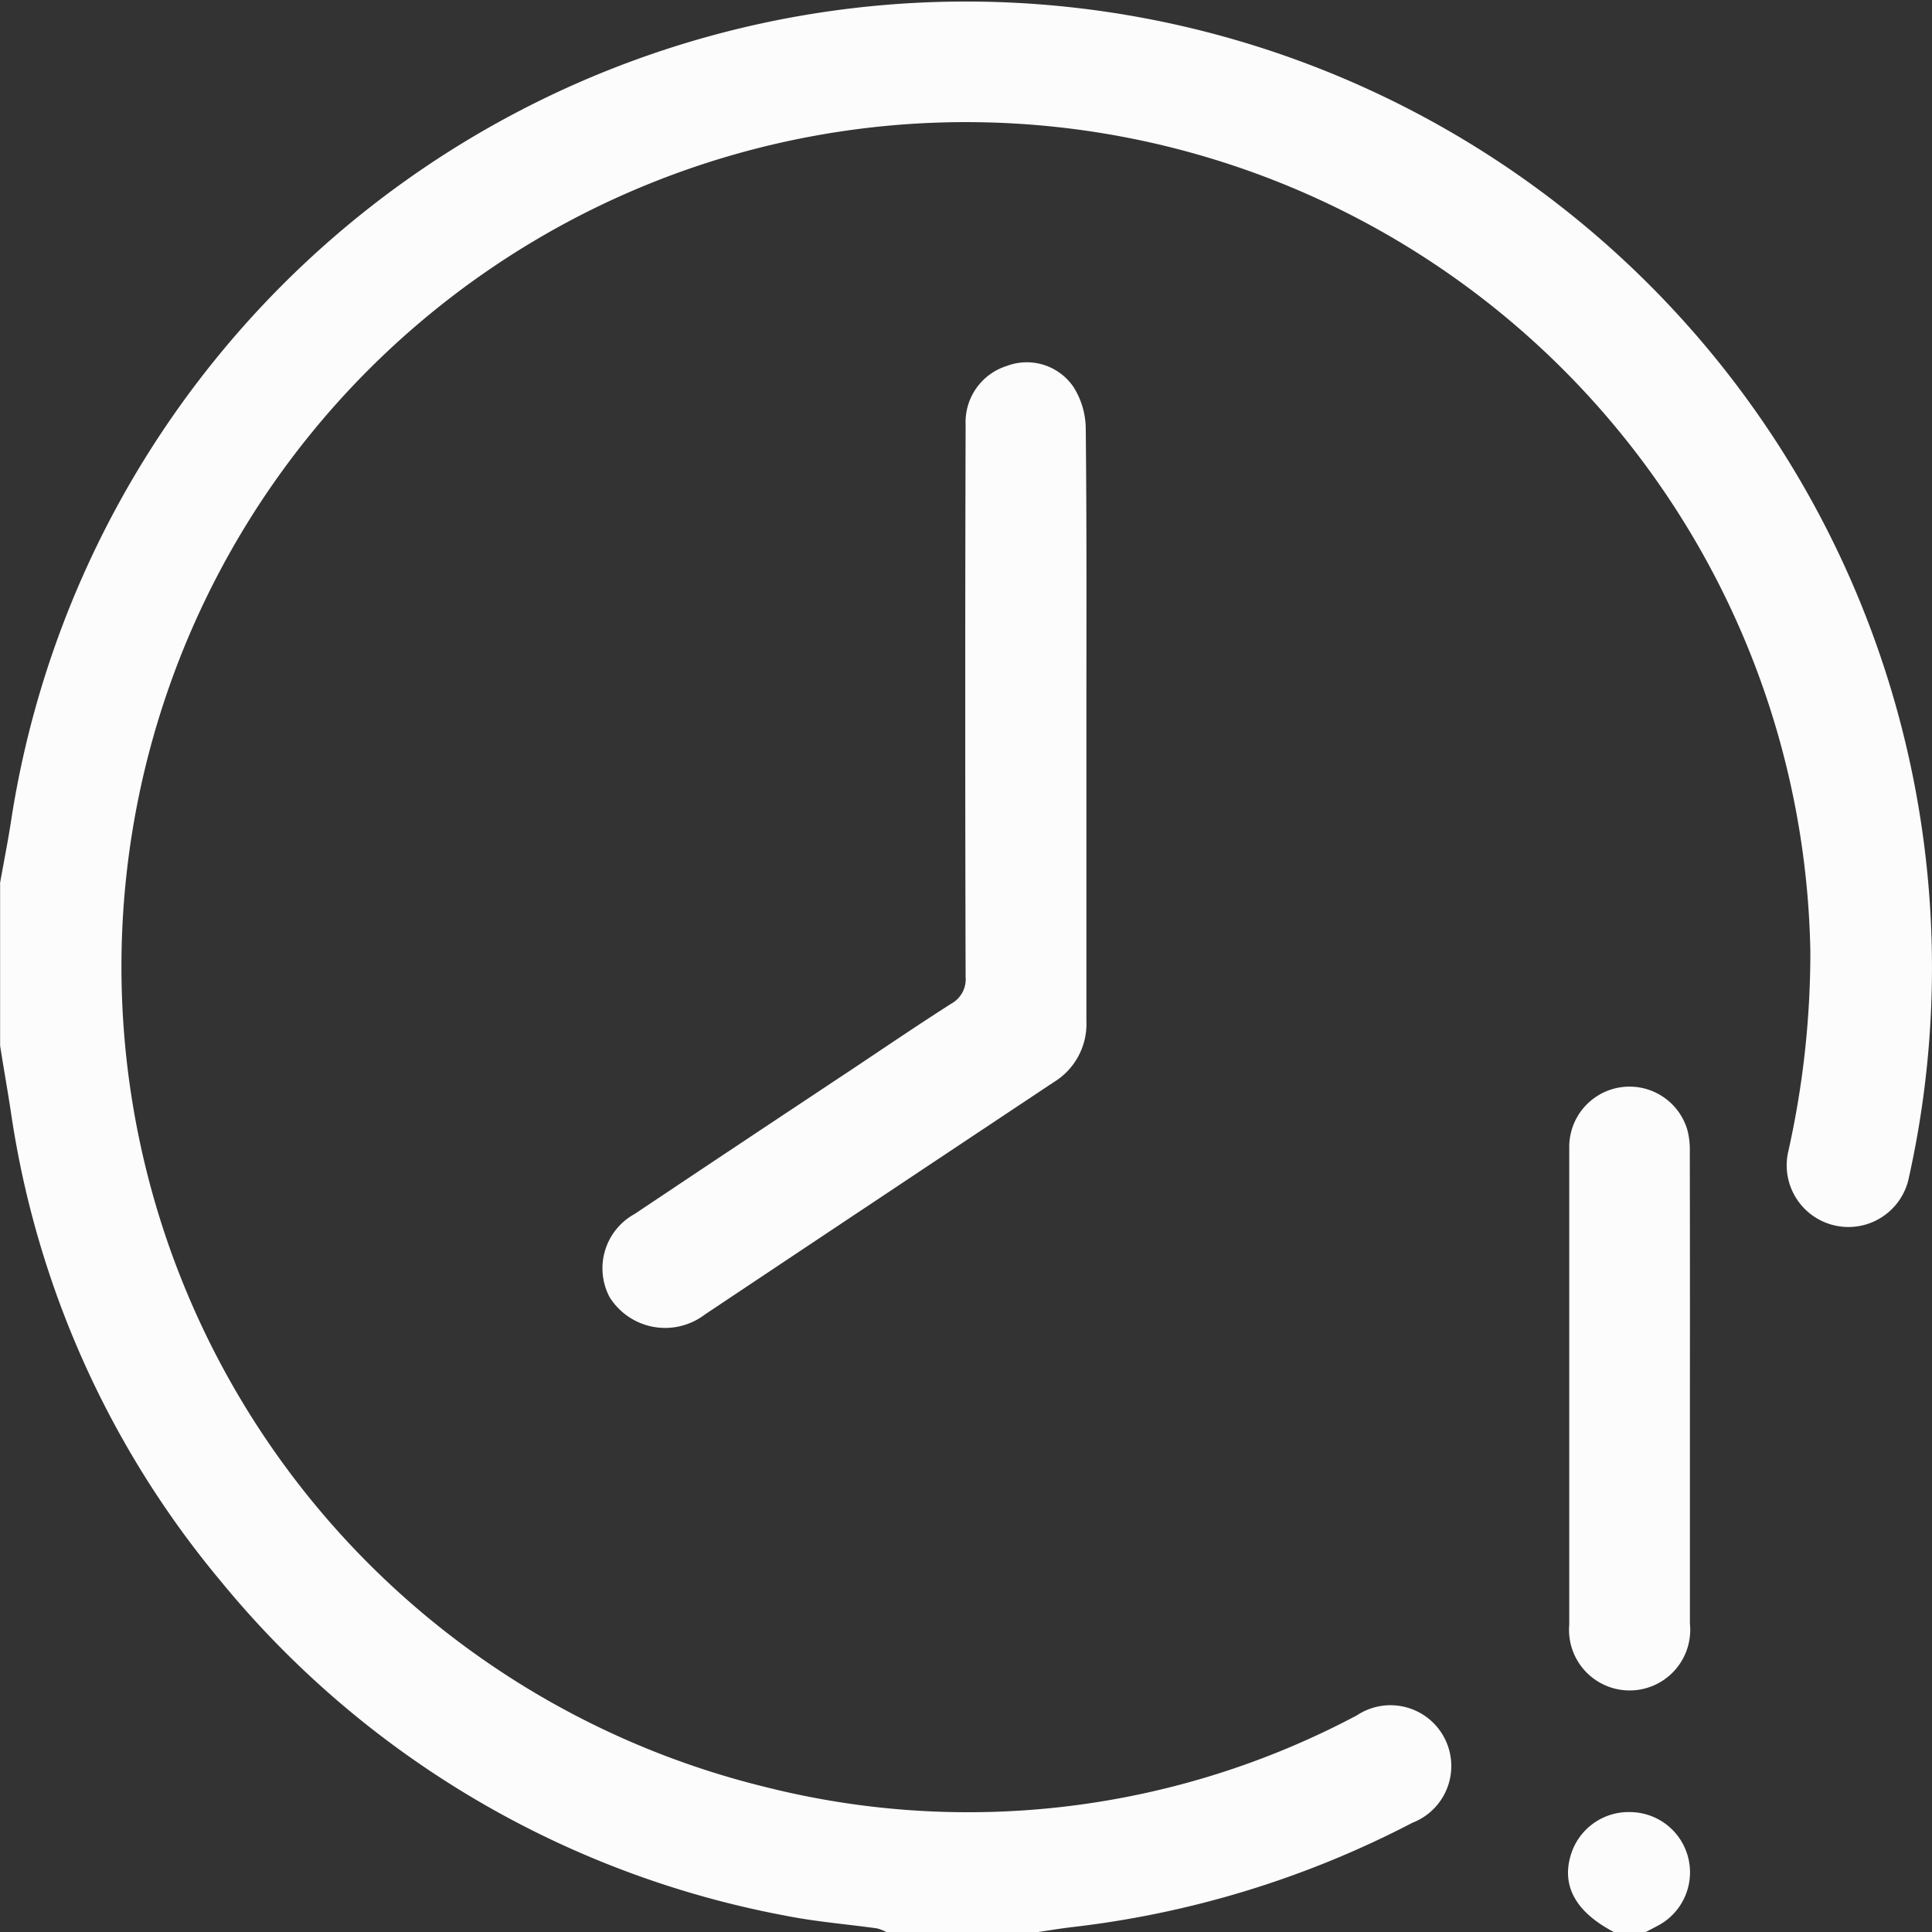 <svg xmlns="http://www.w3.org/2000/svg" width="17.693" height="17.695" viewBox="0 0 17.693 17.695">
  <rect x="0" y="0" width="17.693" height="17.695" fill="#333333" stroke="none"/>
  <g id="Group_4939" data-name="Group 4939" transform="translate(-3371.641 -3830.854)">
    <path id="Path_2898" data-name="Path 2898" d="M682.073,331.026c.033-.188.071-.375.1-.563a8.847,8.847,0,1,1,17.382,3.254.565.565,0,1,1-1.109-.219,8.342,8.342,0,0,0,.206-1.846,7.734,7.734,0,1,0-9.57,7.649,7.582,7.582,0,0,0,5.417-.656.557.557,0,1,1,.508.984,8.955,8.955,0,0,1-3.122.956c-.1.012-.208.03-.312.045h-1.382a.385.385,0,0,0-.086-.034c-.279-.039-.561-.061-.836-.116a8.769,8.769,0,0,1-5.181-3.072,8.652,8.652,0,0,1-1.914-4.28c-.031-.206-.068-.411-.1-.616v-1.485Z" transform="translate(2689.568 3507.918)" fill="#fcfcfc"/>
    <path id="Path_2899" data-name="Path 2899" d="M817.6,480.084c-.348-.181-.482-.418-.4-.7a.553.553,0,0,1,.553-.4.552.552,0,0,1,.241,1.043l-.12.063Z" transform="translate(2568.824 3368.465)" fill="#fcfcfc"/>
    <path id="Path_2900" data-name="Path 2900" d="M761.361,489.376h0Z" transform="translate(2618.709 3359.172)" fill="#fcfcfc"/>
    <path id="Path_2901" data-name="Path 2901" d="M682.073,401.64v0Z" transform="translate(2689.568 3437.581)" fill="#fcfcfc"/>
    <path id="Path_2902" data-name="Path 2902" d="M682.073,410.088v0Z" transform="translate(2689.568 3430.031)" fill="#fcfcfc"/>
    <path id="Path_2903" data-name="Path 2903" d="M738.408,357.491c0,.9,0,1.8,0,2.693a.624.624,0,0,1-.3.564q-1.6,1.064-3.195,2.128a.6.6,0,0,1-.872-.161.567.567,0,0,1,.229-.76q.981-.656,1.964-1.307c.311-.207.619-.417.934-.618a.256.256,0,0,0,.134-.248q-.007-2.529,0-5.058a.539.539,0,0,1,.378-.536.517.517,0,0,1,.61.193.725.725,0,0,1,.112.367C738.412,355.662,738.408,356.577,738.408,357.491Z" transform="translate(2643.182 3480.017)" fill="#fcfcfc"/>
    <path id="Path_2904" data-name="Path 2904" d="M818.356,419.326q0,1.071,0,2.141a.555.555,0,1,1-1.105.009q0-2.184,0-4.368a.552.552,0,0,1,1.082-.161.709.709,0,0,1,.022.2Q818.357,418.238,818.356,419.326Z" transform="translate(2568.761 3424.256)" fill="#fcfcfc"/>
  </g>
</svg>
